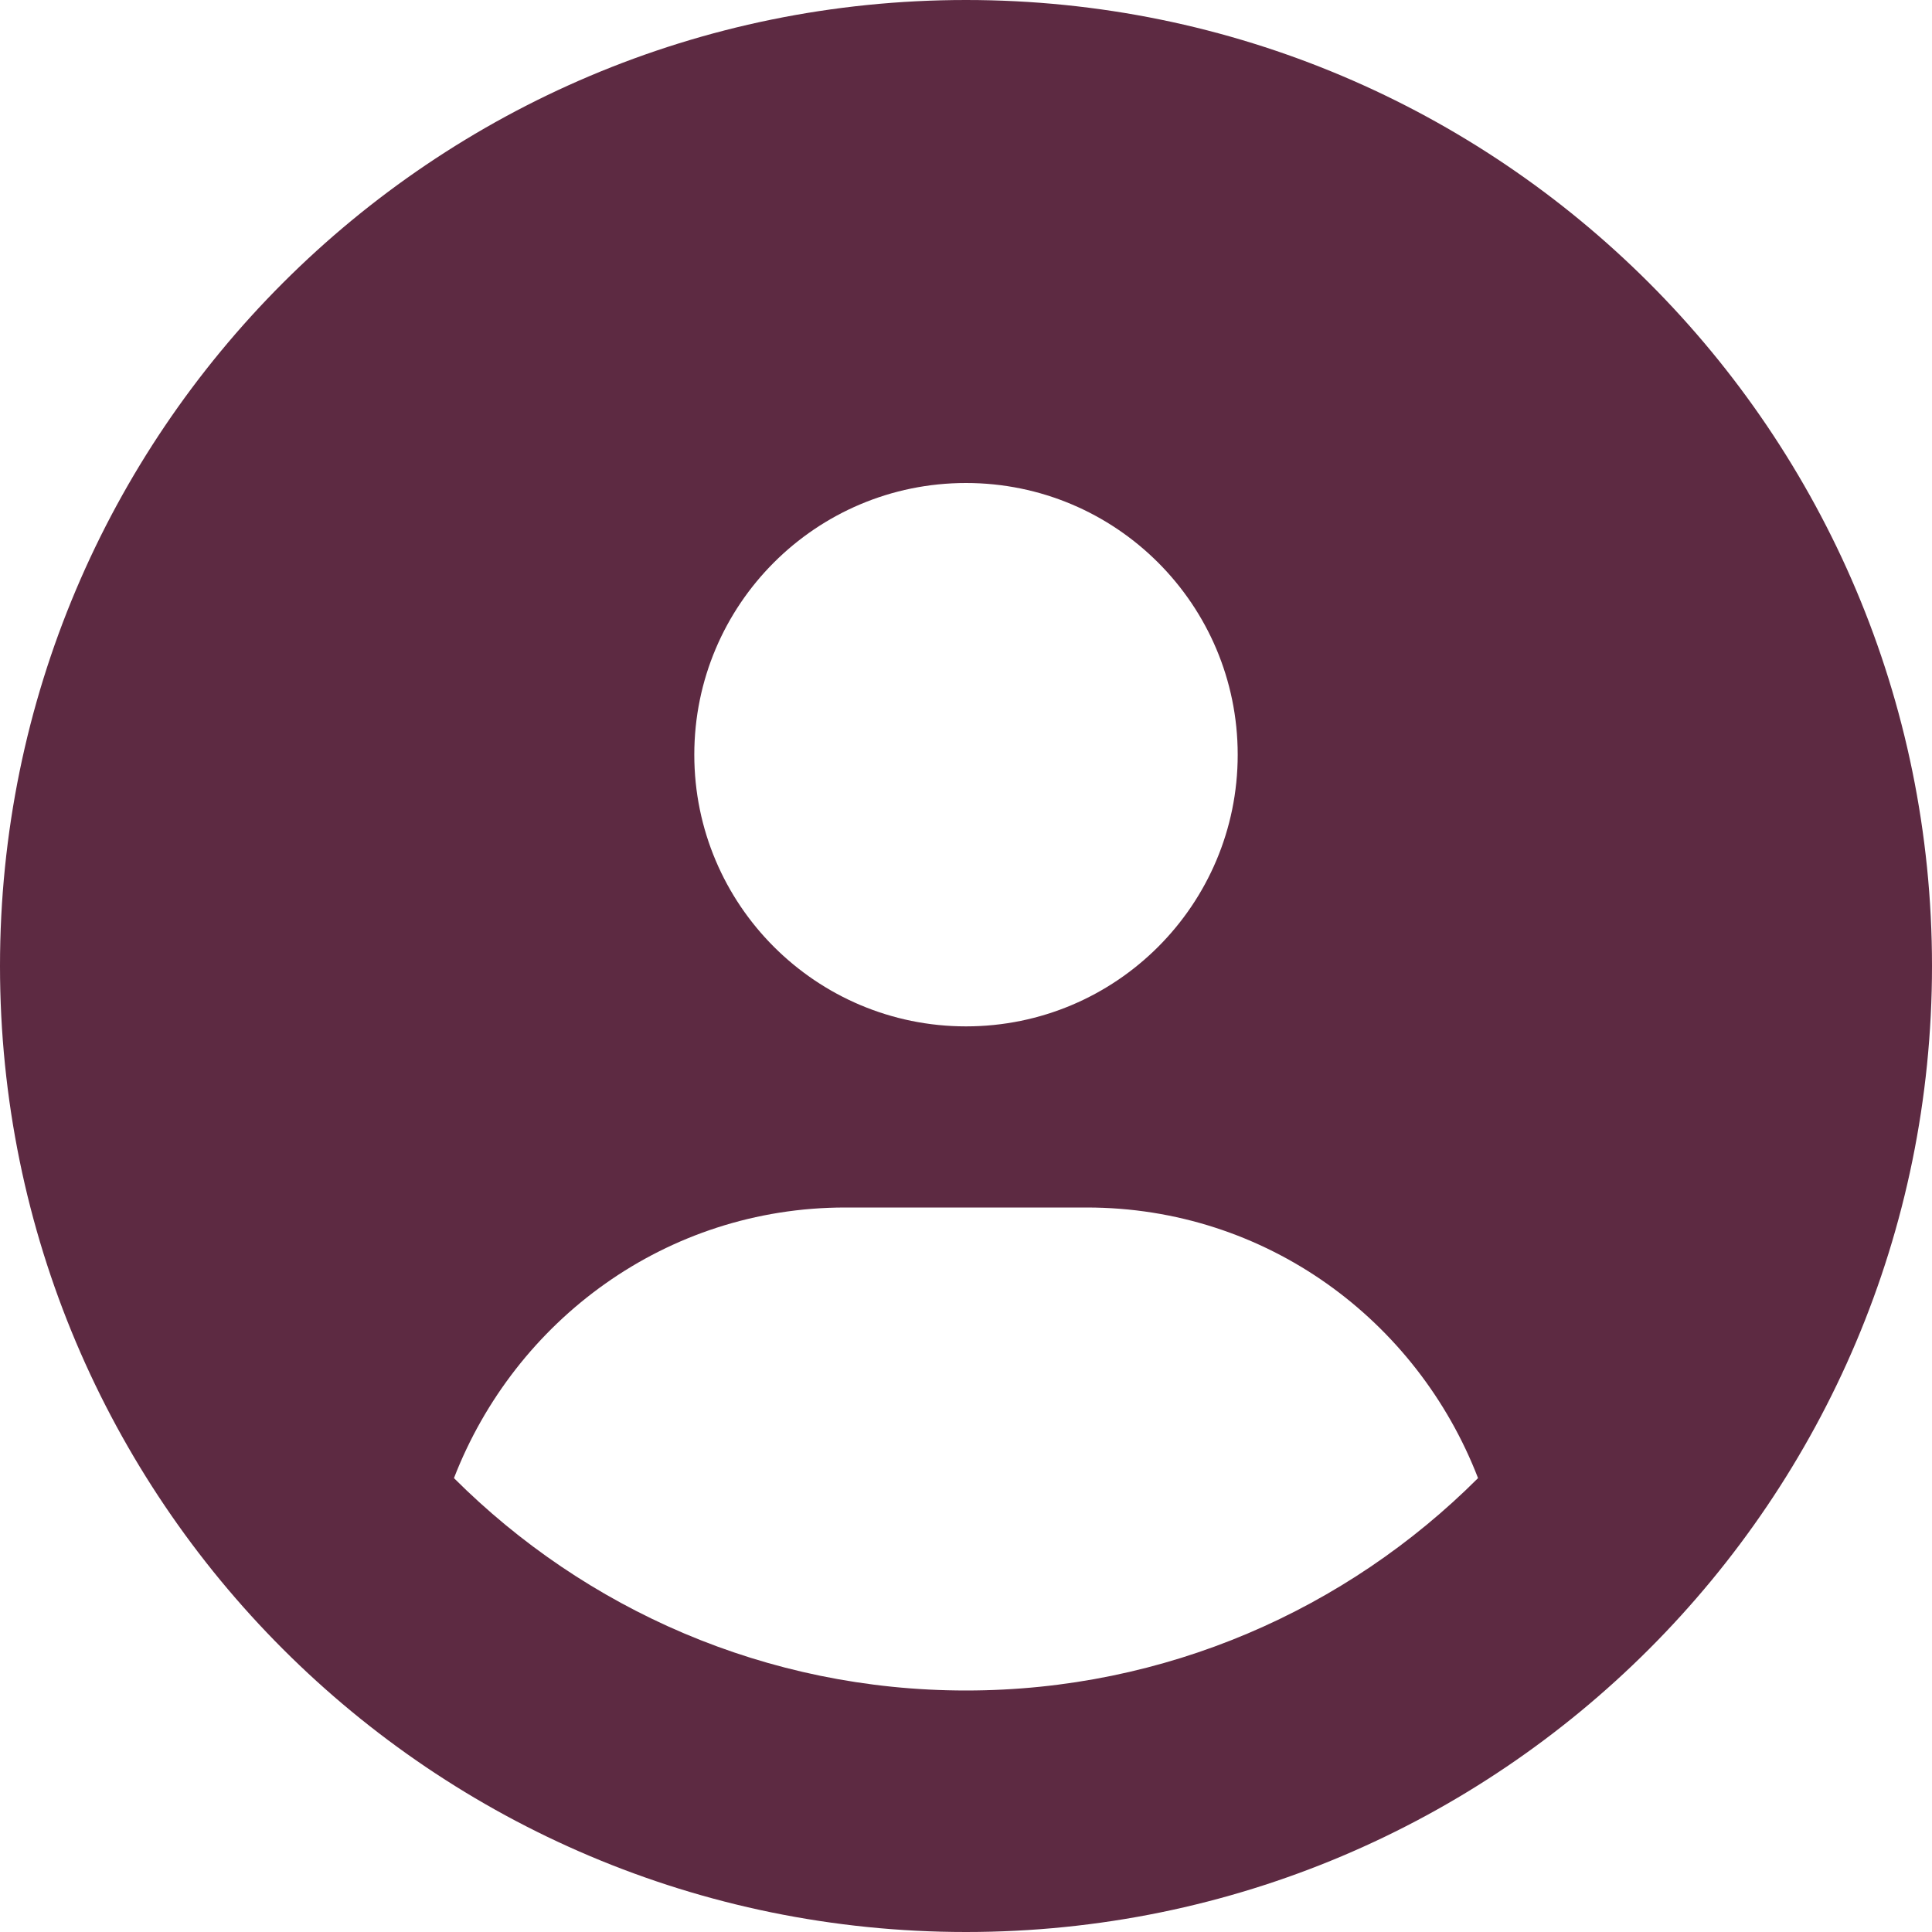 <?xml version="1.0" encoding="UTF-8" standalone="no"?><svg width='60' height='60' viewBox='0 0 60 60' fill='none' xmlns='http://www.w3.org/2000/svg'>
<path d='M30 0C13.43 0 0 13.43 0 30C0 46.57 13.43 60 30 60C46.57 60 60 46.57 60 30C60 13.43 46.57 0 30 0ZM30 15C34.66 15 38.438 18.778 38.438 23.438C38.438 28.097 34.664 31.875 30 31.875C25.341 31.875 21.562 28.097 21.562 23.438C21.562 18.778 25.336 15 30 15ZM30 52.5C23.797 52.5 18.176 49.977 14.098 45.904C15.996 41.004 20.684 37.5 26.25 37.5H33.75C39.321 37.5 44.009 41.002 45.902 45.904C41.824 49.98 36.199 52.5 30 52.5Z' fill='#5D2A42'/>
</svg>
